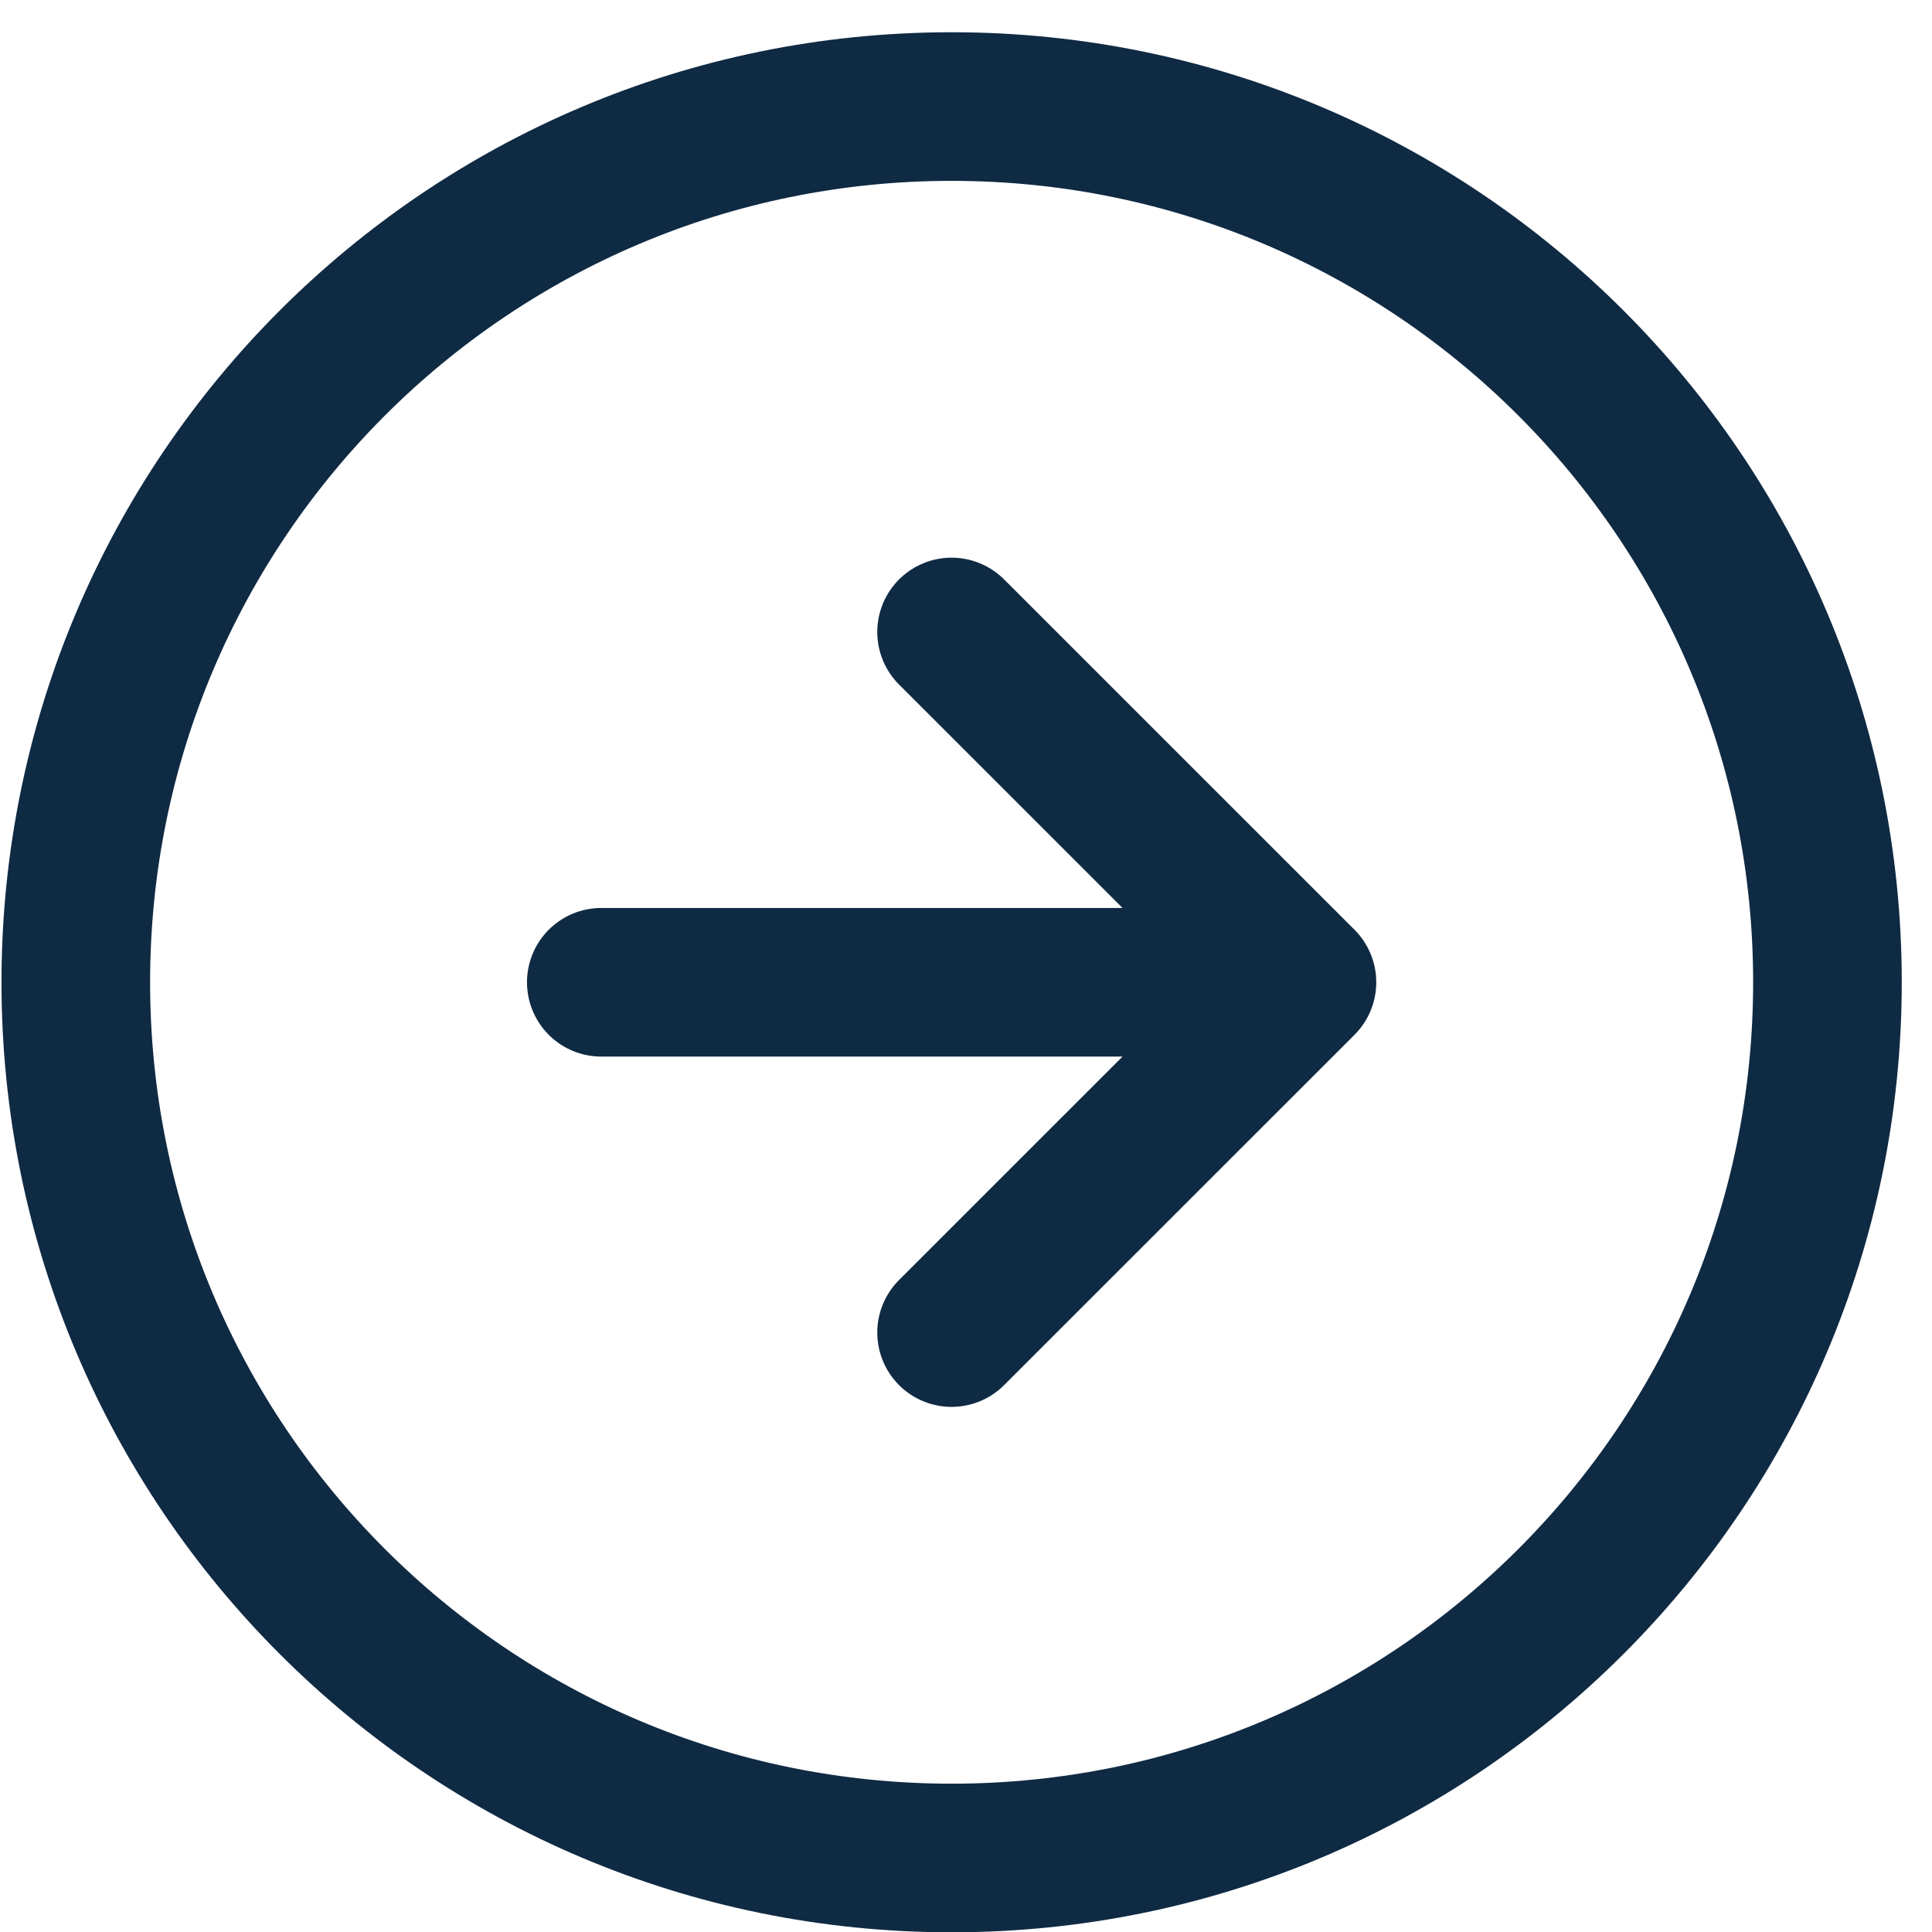 <svg width="26" height="26" viewBox="0 0 26 26" fill="none" xmlns="http://www.w3.org/2000/svg">
<path d="M12.806 17.933L17.521 13.219M17.521 13.219L12.806 8.505M17.521 13.219H8.092M24.593 13.219C24.593 19.728 19.316 25.004 12.806 25.004C6.297 25.004 1.02 19.728 1.02 13.219C1.02 6.71 6.297 1.434 12.806 1.434C19.316 1.434 24.593 6.71 24.593 13.219Z" stroke="#0F2A43" stroke-width="2" stroke-linecap="round" stroke-linejoin="round"/>
</svg>
